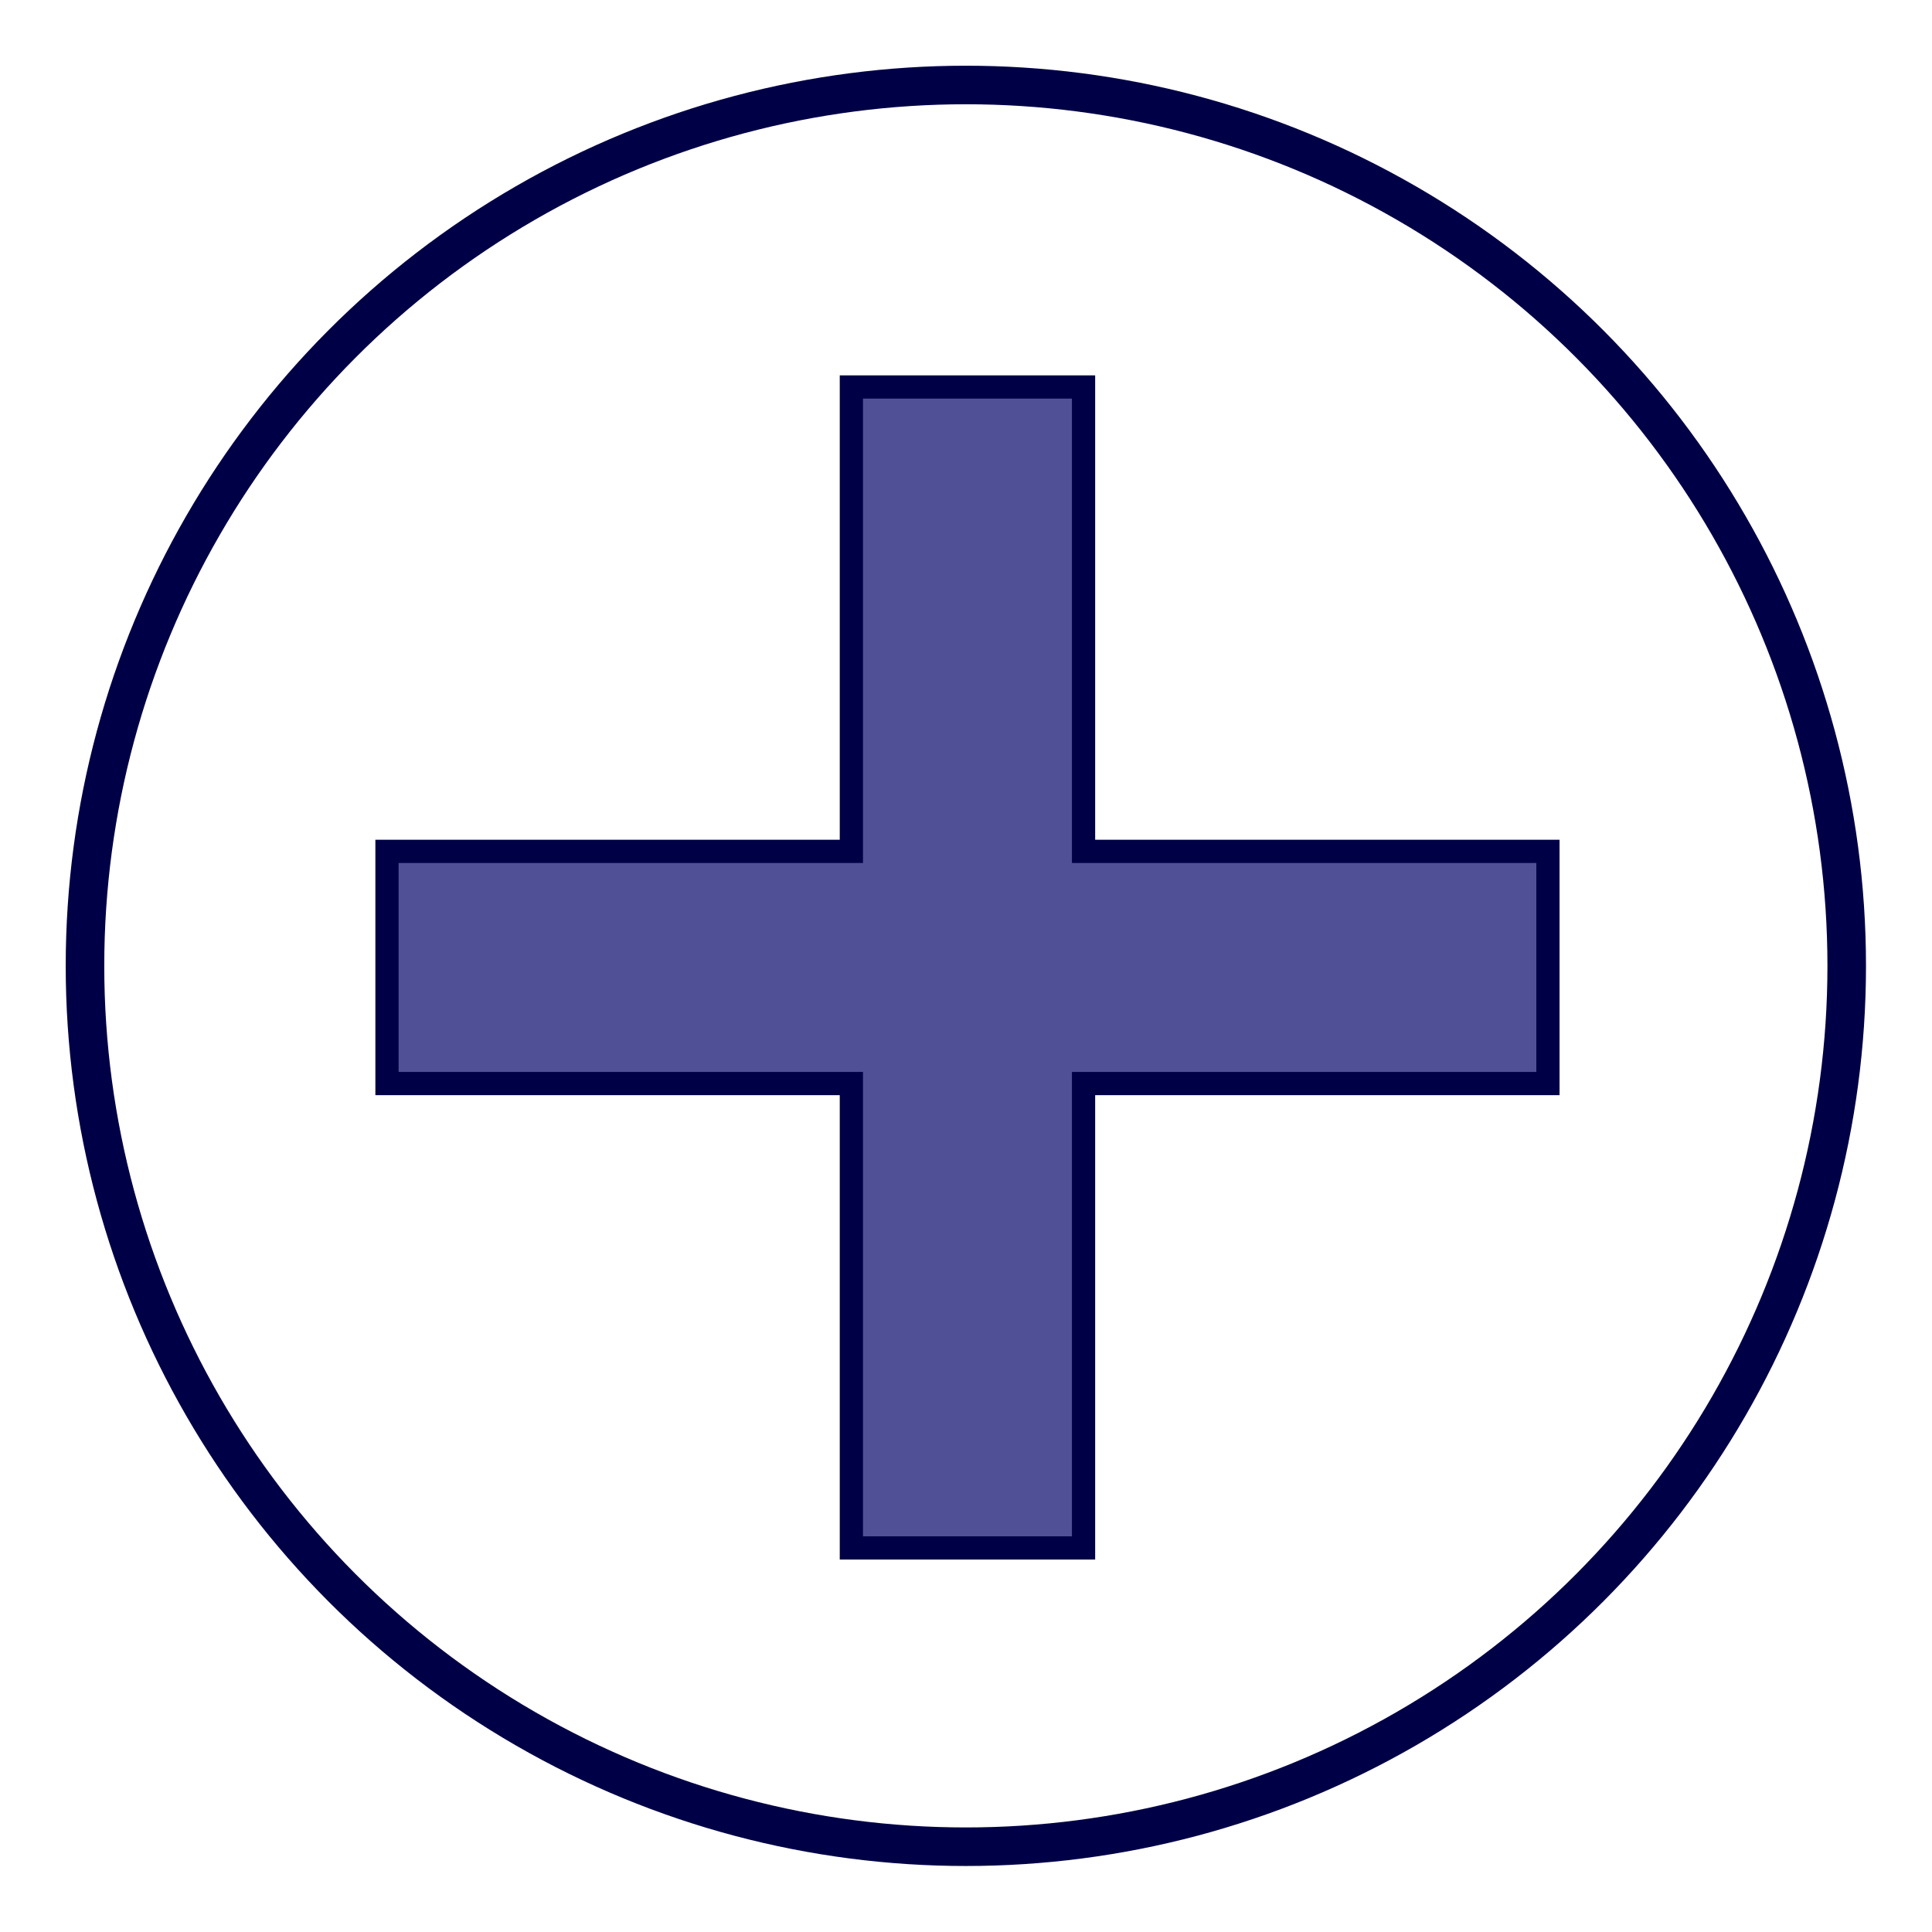 <?xml version="1.0" encoding="UTF-8"?>
<svg width="25" height="25" version="1.1" viewBox="0 0 6.615 6.615" xmlns="http://www.w3.org/2000/svg">
 <circle cx="3.307" cy="3.307" r="3.016" fill="none" stroke="#000046" stroke-width=".132"/>
 <path transform="scale(.265)" d="m11 5v6h-6v3h6v6h3v-6h6v-3h-6v-6h-3z" fill="#505096" stroke="#000046" stroke-width=".3"/>
</svg>
